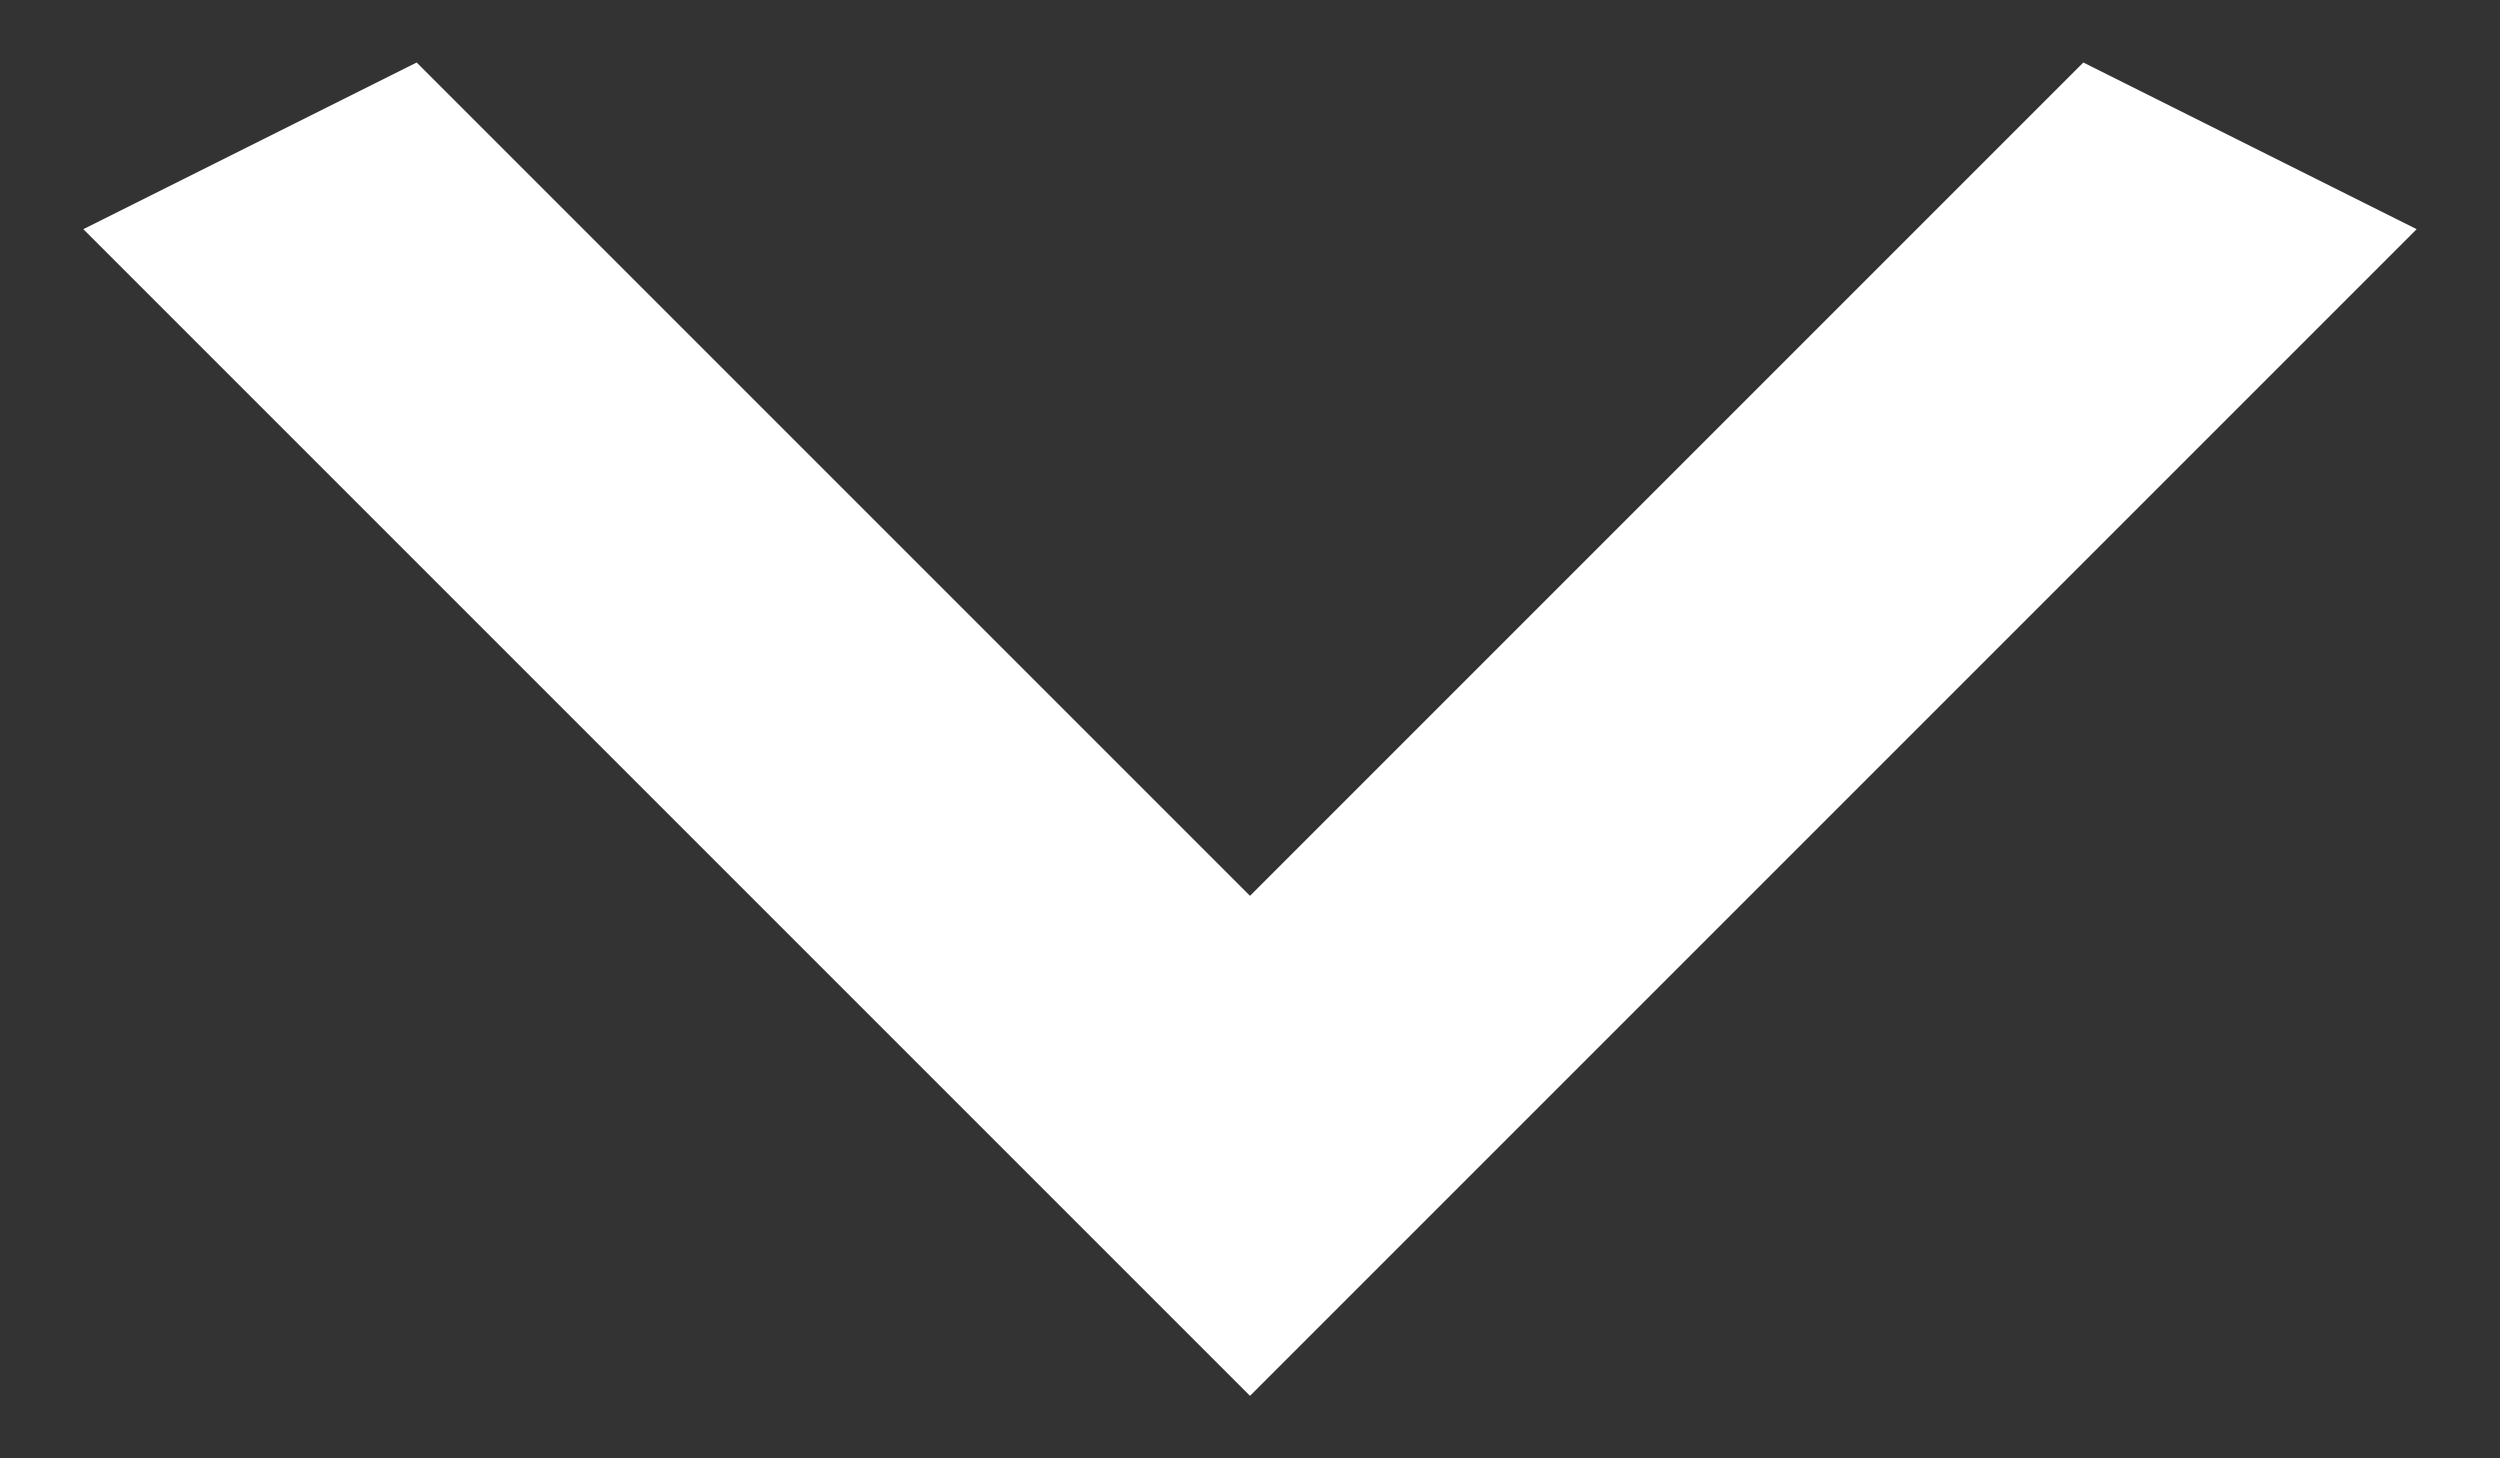 <svg width="12" height="7" viewBox="0 0 12 7" fill="none" xmlns="http://www.w3.org/2000/svg">
<rect x="0" y="0" width="12" height="7" fill="#333333" stroke="none"/>
<path d="M2 0.3L6 4.3L10 0.3L11.6 1.1L6 6.7L0.4 1.1L2 0.3Z" fill="white"/>
</svg>
